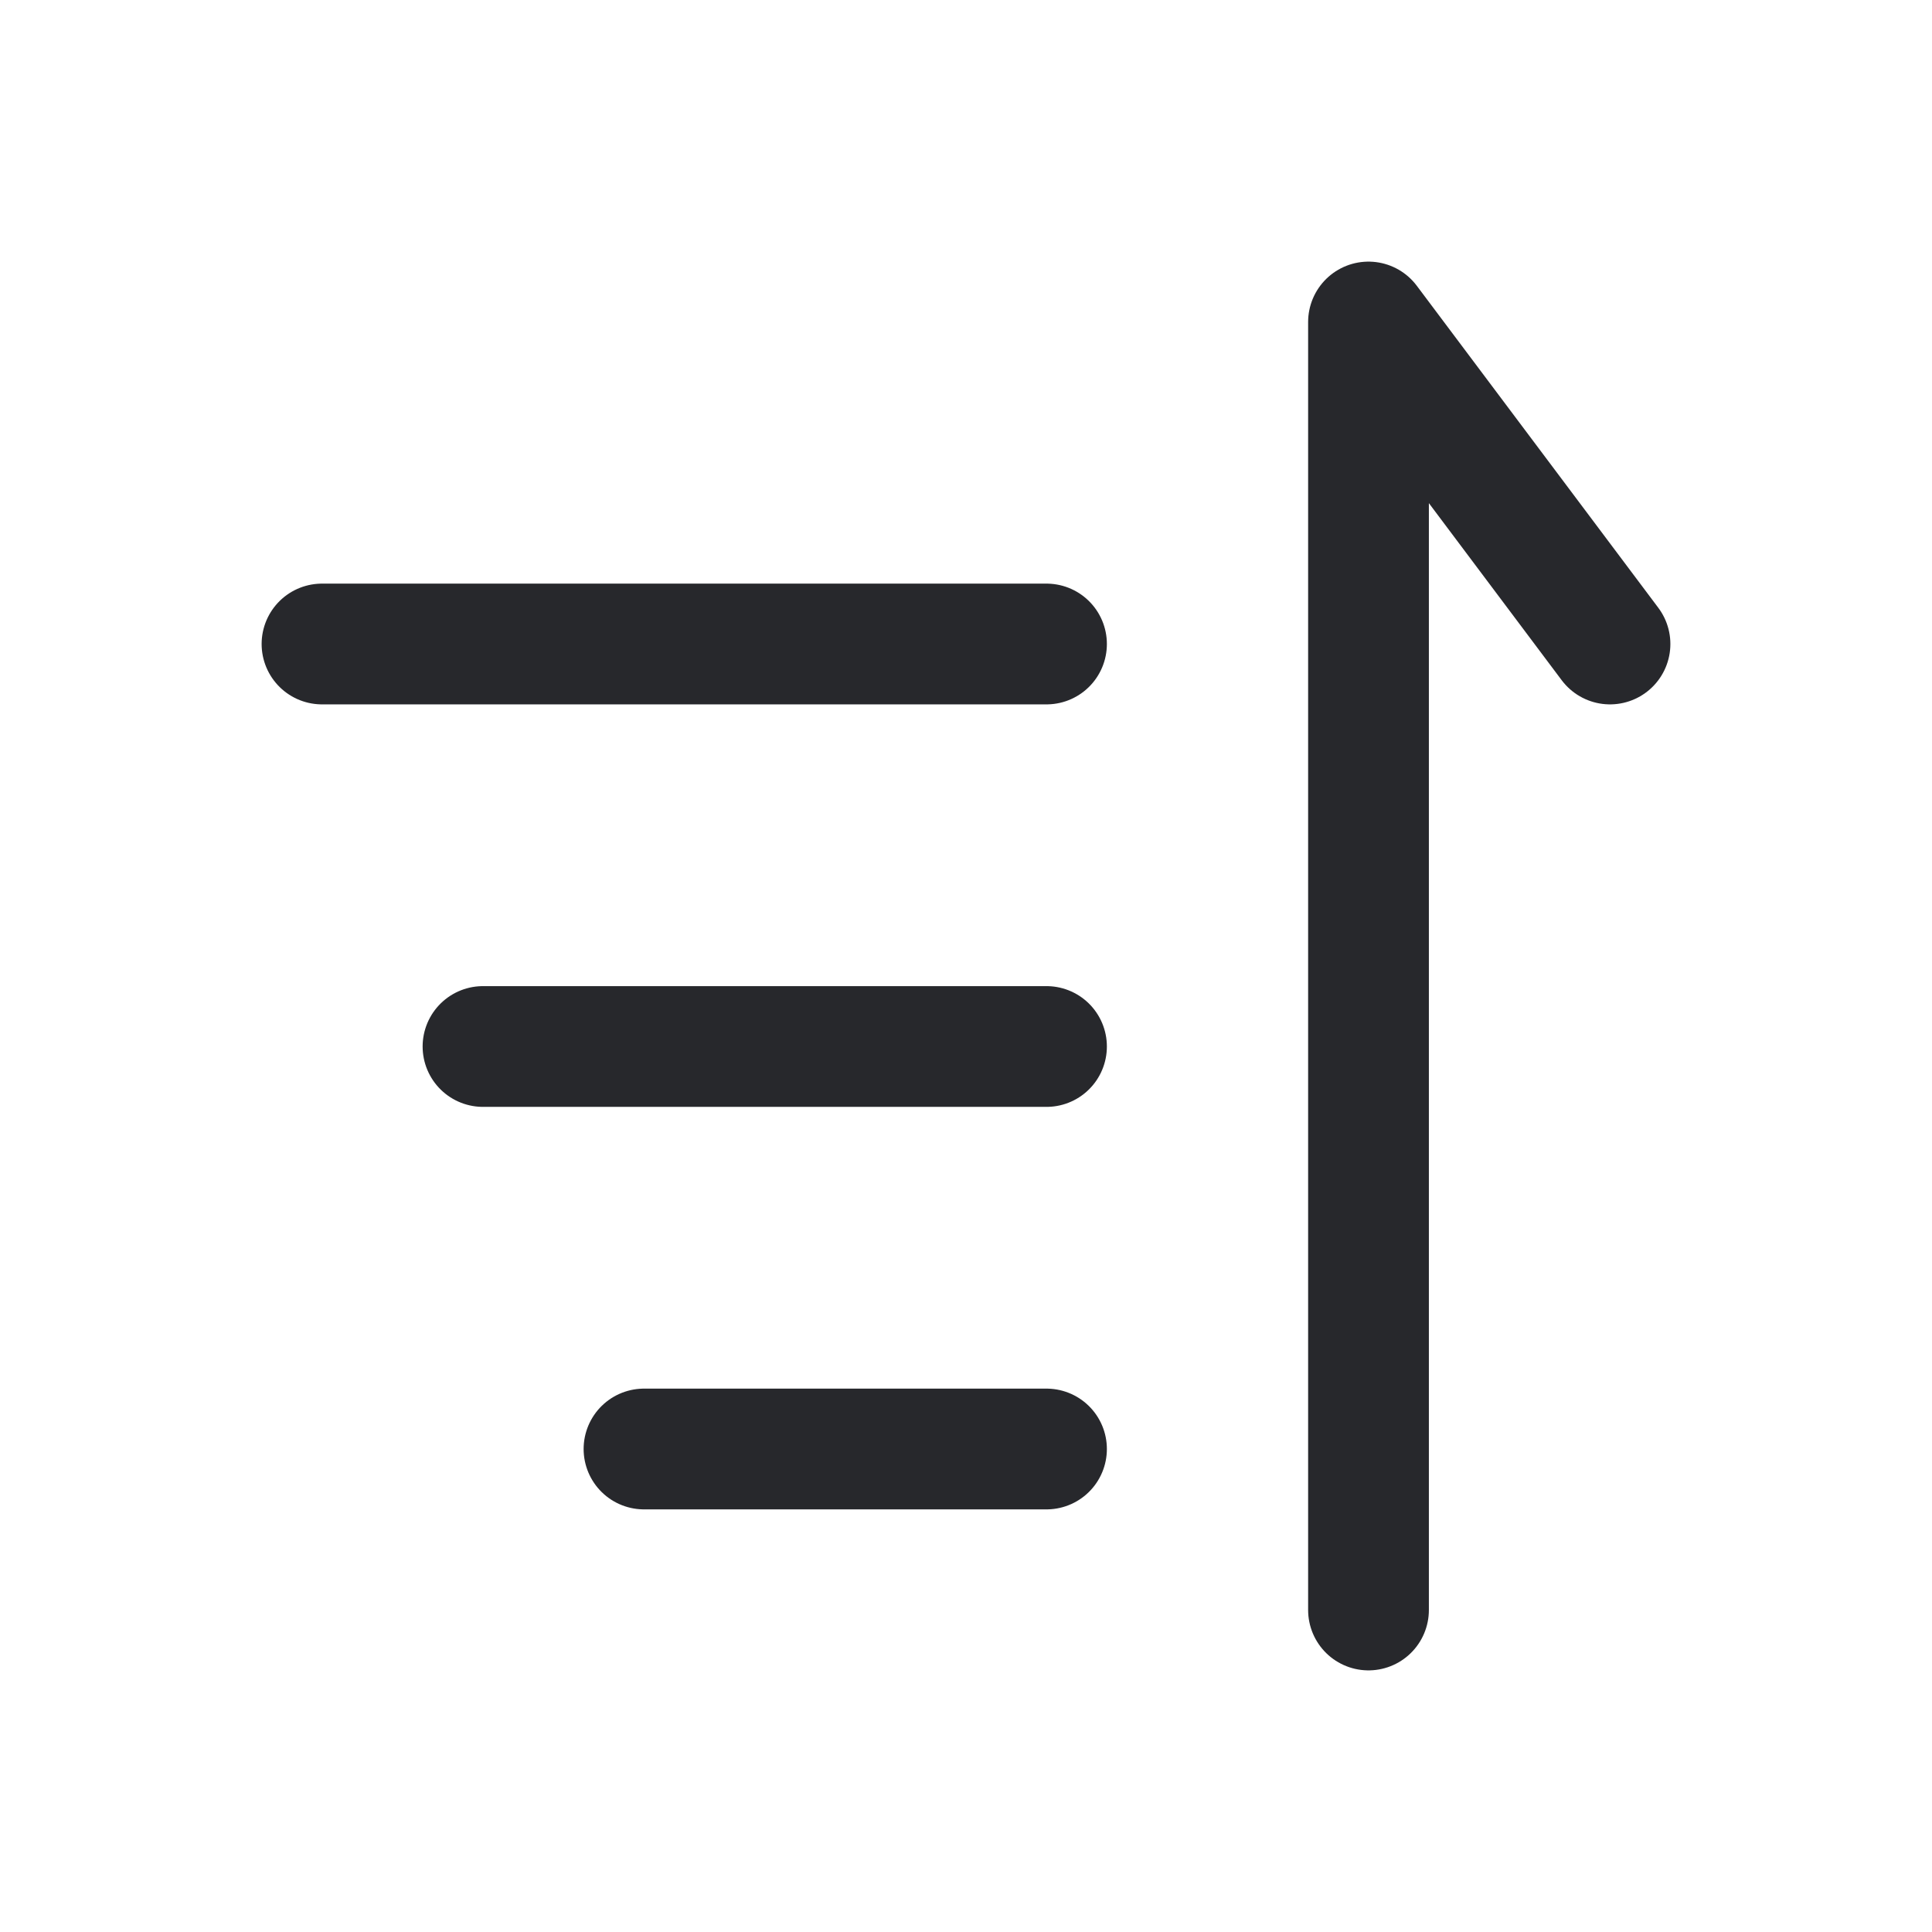 <!DOCTYPE svg PUBLIC "-//W3C//DTD SVG 1.1//EN" "http://www.w3.org/Graphics/SVG/1.1/DTD/svg11.dtd">

<!-- Uploaded to: SVG Repo, www.svgrepo.com, Transformed by: SVG Repo Mixer Tools -->
<svg width="800px" height="800px" viewBox="0 0 24 24" fill="none" xmlns="http://www.w3.org/2000/svg">

<g id="SVGRepo_bgCarrier" stroke-width="0"/>

<g id="SVGRepo_tracerCarrier" stroke-linecap="round" stroke-linejoin="round"/>

<g id="SVGRepo_iconCarrier"> <path d="M4 8H13" stroke="#27282c" stroke-width="1.5" stroke-linecap="round"/> <path d="M6 13H13" stroke="#27282c" stroke-width="1.5" stroke-linecap="round"/> <path d="M8 18H13" stroke="#27282c" stroke-width="1.5" stroke-linecap="round"/> <path d="M17 20V4L20 8" stroke="#27282c" stroke-width="1.5" stroke-linecap="round" stroke-linejoin="round"/> </g>

</svg>